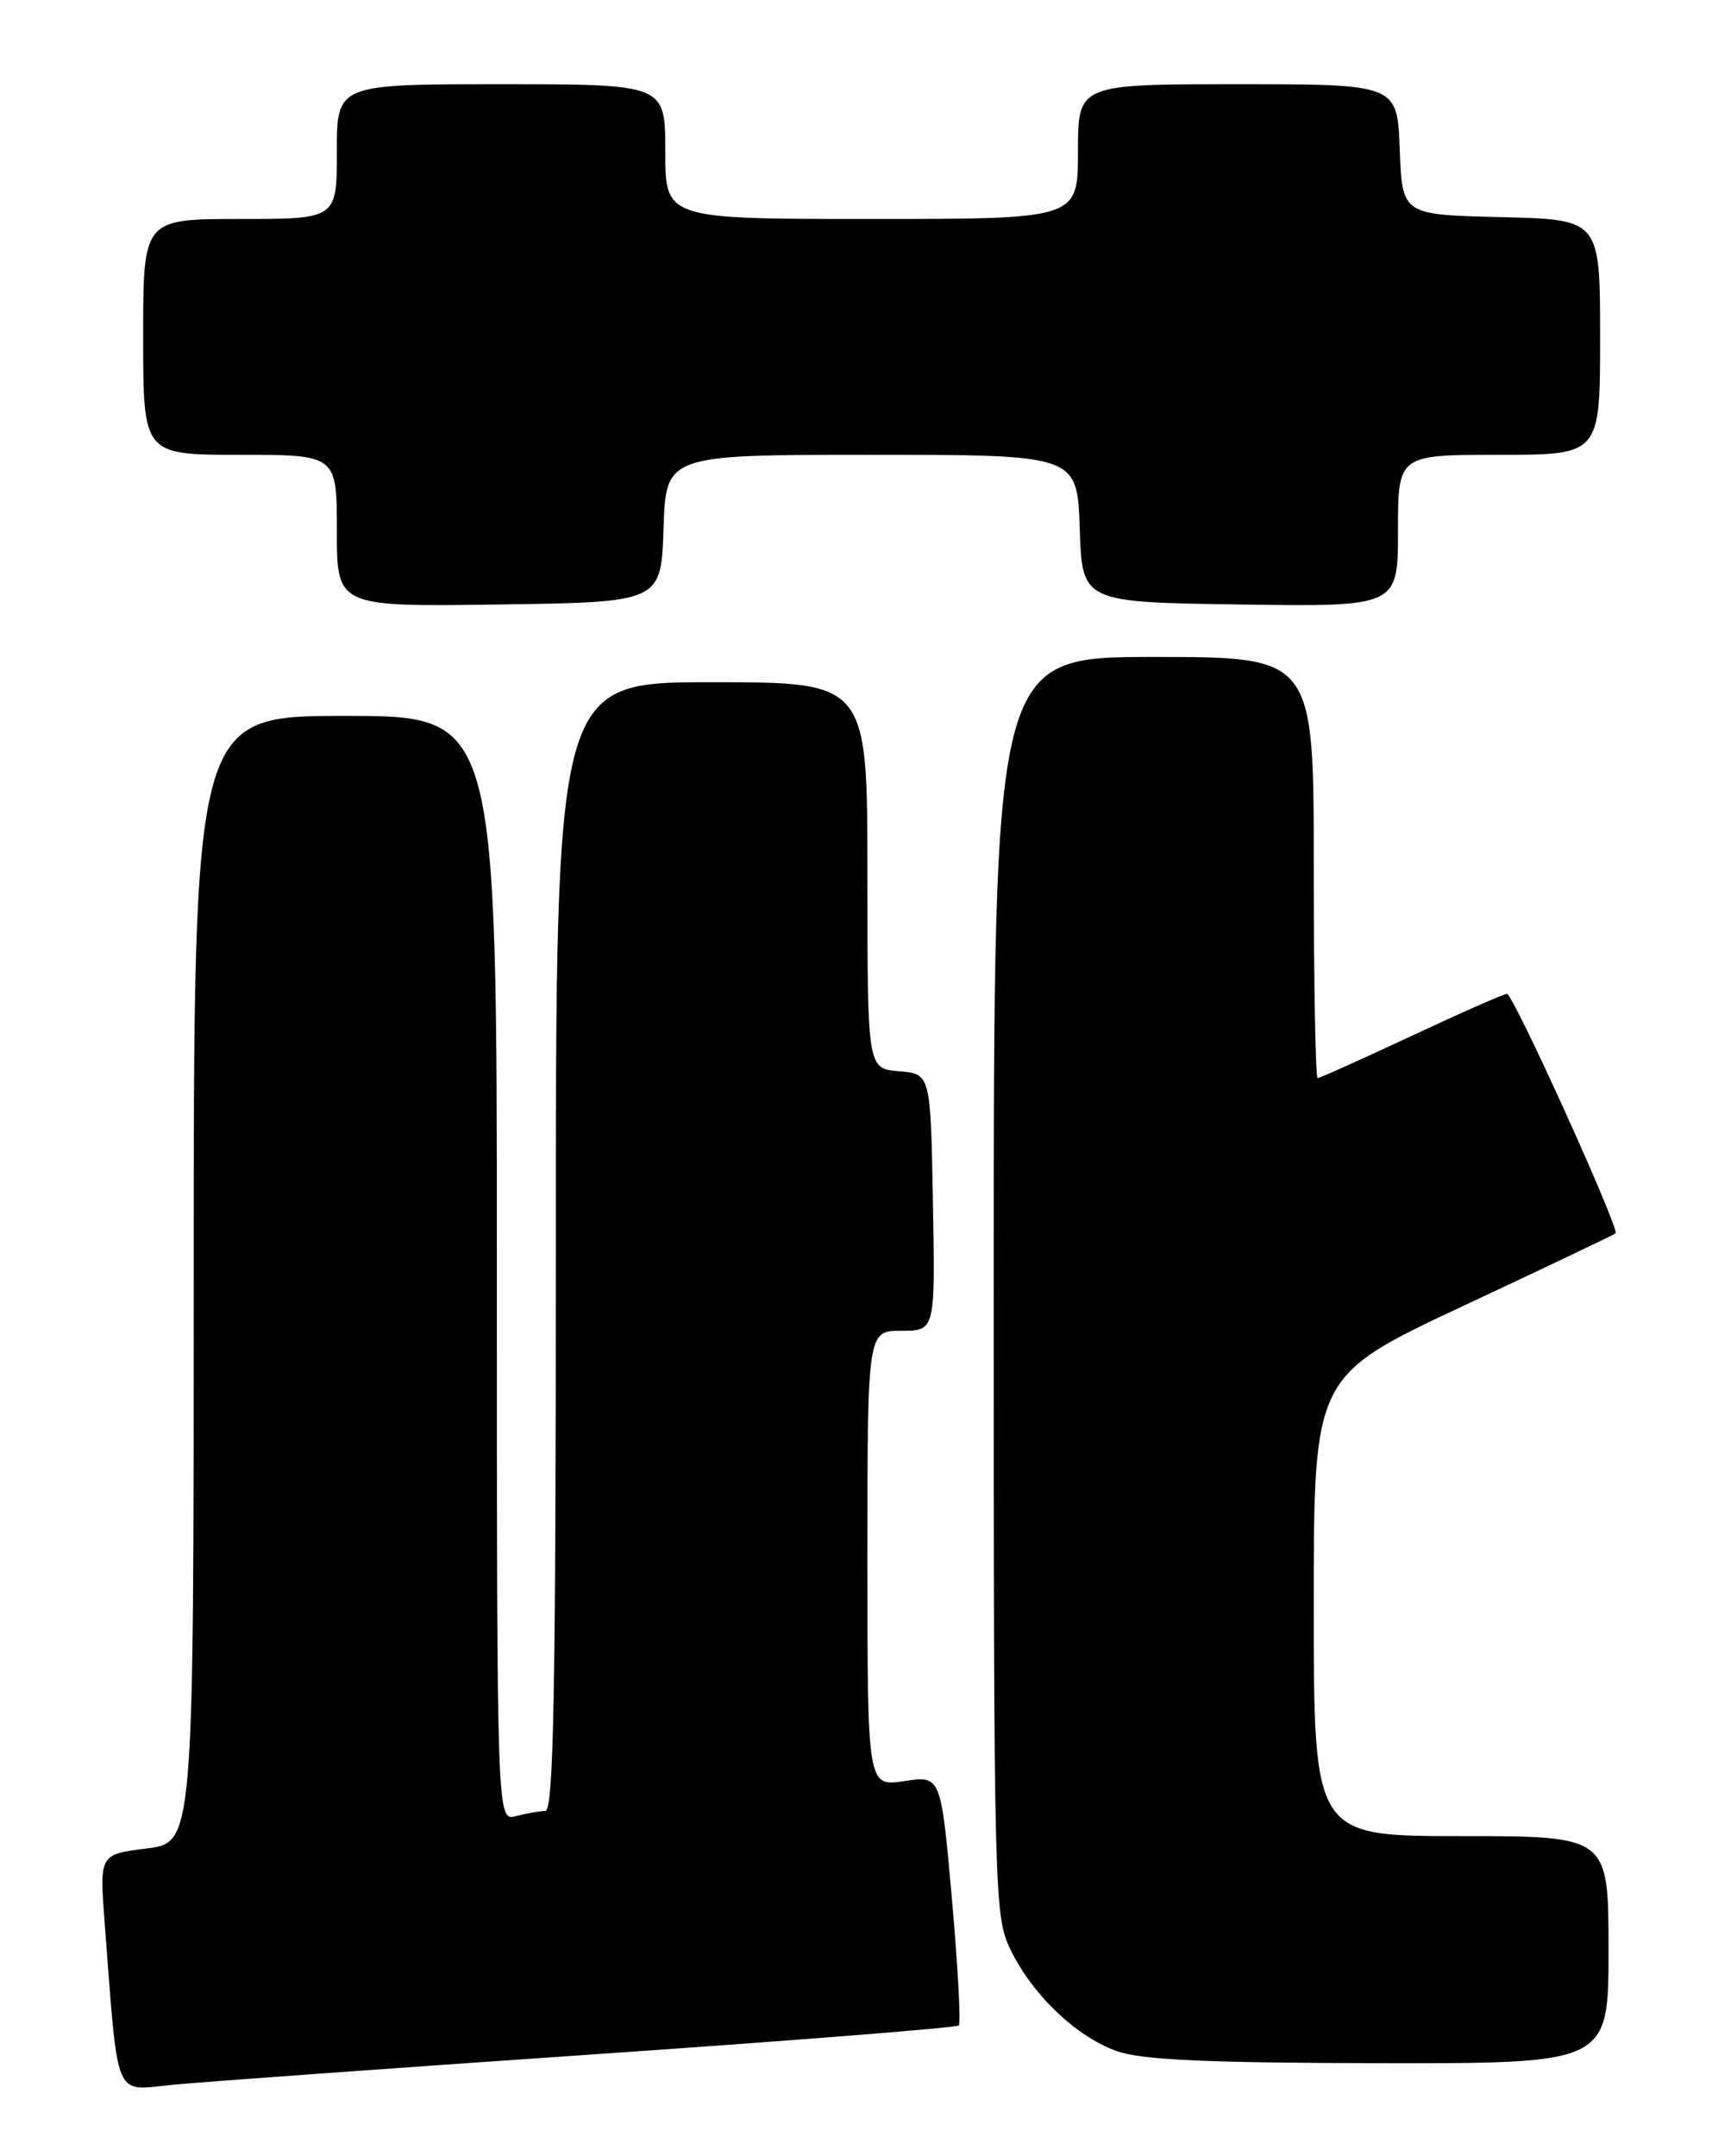 <?xml version="1.0" encoding="UTF-8" standalone="no"?>
<!DOCTYPE svg PUBLIC "-//W3C//DTD SVG 1.1//EN" "http://www.w3.org/Graphics/SVG/1.1/DTD/svg11.dtd" >
<svg xmlns="http://www.w3.org/2000/svg" xmlns:xlink="http://www.w3.org/1999/xlink" version="1.1" viewBox="0 0 204 256">
 <g >
 <path fill="currentColor"
d=" M 69.94 243.95 C 93.83 242.31 113.59 240.75 113.85 240.48 C 114.11 240.22 113.74 233.44 113.03 225.41 C 111.73 210.81 111.73 210.81 107.36 211.47 C 103.00 212.12 103.00 212.12 103.00 185.06 C 103.00 158.00 103.00 158.00 107.03 158.00 C 111.05 158.00 111.05 158.00 110.78 142.75 C 110.50 127.50 110.50 127.50 106.75 127.19 C 103.00 126.88 103.00 126.88 103.00 103.94 C 103.00 81.00 103.00 81.00 84.50 81.00 C 66.00 81.00 66.00 81.00 66.00 148.00 C 66.00 200.93 65.74 215.00 64.75 215.01 C 64.06 215.02 62.49 215.30 61.25 215.63 C 59.00 216.23 59.00 216.23 59.00 150.62 C 59.00 85.00 59.00 85.00 41.00 85.00 C 23.00 85.00 23.00 85.00 23.00 151.88 C 23.00 218.77 23.00 218.77 17.40 219.47 C 11.81 220.17 11.81 220.17 12.43 228.33 C 14.07 249.68 13.46 248.21 20.36 247.54 C 23.74 247.20 46.05 245.59 69.94 243.95 Z  M 191.00 231.50 C 191.00 218.00 191.00 218.00 173.50 218.00 C 156.00 218.00 156.00 218.00 156.00 190.69 C 156.00 163.37 156.00 163.37 173.75 155.05 C 183.51 150.48 191.65 146.60 191.84 146.44 C 192.37 145.99 179.69 118.00 178.94 118.00 C 178.58 118.00 173.47 120.25 167.60 123.00 C 161.72 125.75 156.71 128.00 156.46 128.00 C 156.21 128.00 156.00 116.75 156.00 103.00 C 156.00 78.00 156.00 78.00 137.00 78.00 C 118.00 78.00 118.00 78.00 118.00 152.68 C 118.00 225.19 118.06 227.49 119.99 231.48 C 122.59 236.85 127.79 241.81 132.62 243.53 C 135.55 244.57 143.20 244.92 163.75 244.96 C 191.00 245.00 191.00 245.00 191.00 231.50 Z  M 78.79 62.75 C 79.08 54.00 79.08 54.00 103.50 54.00 C 127.92 54.00 127.92 54.00 128.21 62.75 C 128.50 71.50 128.50 71.50 147.25 71.77 C 166.00 72.04 166.00 72.04 166.00 63.02 C 166.00 54.00 166.00 54.00 178.00 54.00 C 190.00 54.00 190.00 54.00 190.00 40.03 C 190.00 26.06 190.00 26.06 178.25 25.78 C 166.50 25.50 166.50 25.50 166.21 17.75 C 165.92 10.00 165.92 10.00 146.96 10.00 C 128.00 10.00 128.00 10.00 128.00 18.00 C 128.00 26.00 128.00 26.00 103.50 26.00 C 79.00 26.00 79.00 26.00 79.00 18.00 C 79.00 10.00 79.00 10.00 59.50 10.00 C 40.00 10.00 40.00 10.00 40.00 18.00 C 40.00 26.00 40.00 26.00 28.50 26.00 C 17.00 26.00 17.00 26.00 17.00 40.00 C 17.00 54.00 17.00 54.00 28.50 54.00 C 40.00 54.00 40.00 54.00 40.00 63.02 C 40.00 72.04 40.00 72.04 59.25 71.77 C 78.50 71.50 78.50 71.50 78.79 62.75 Z "/>
</g>
</svg>
